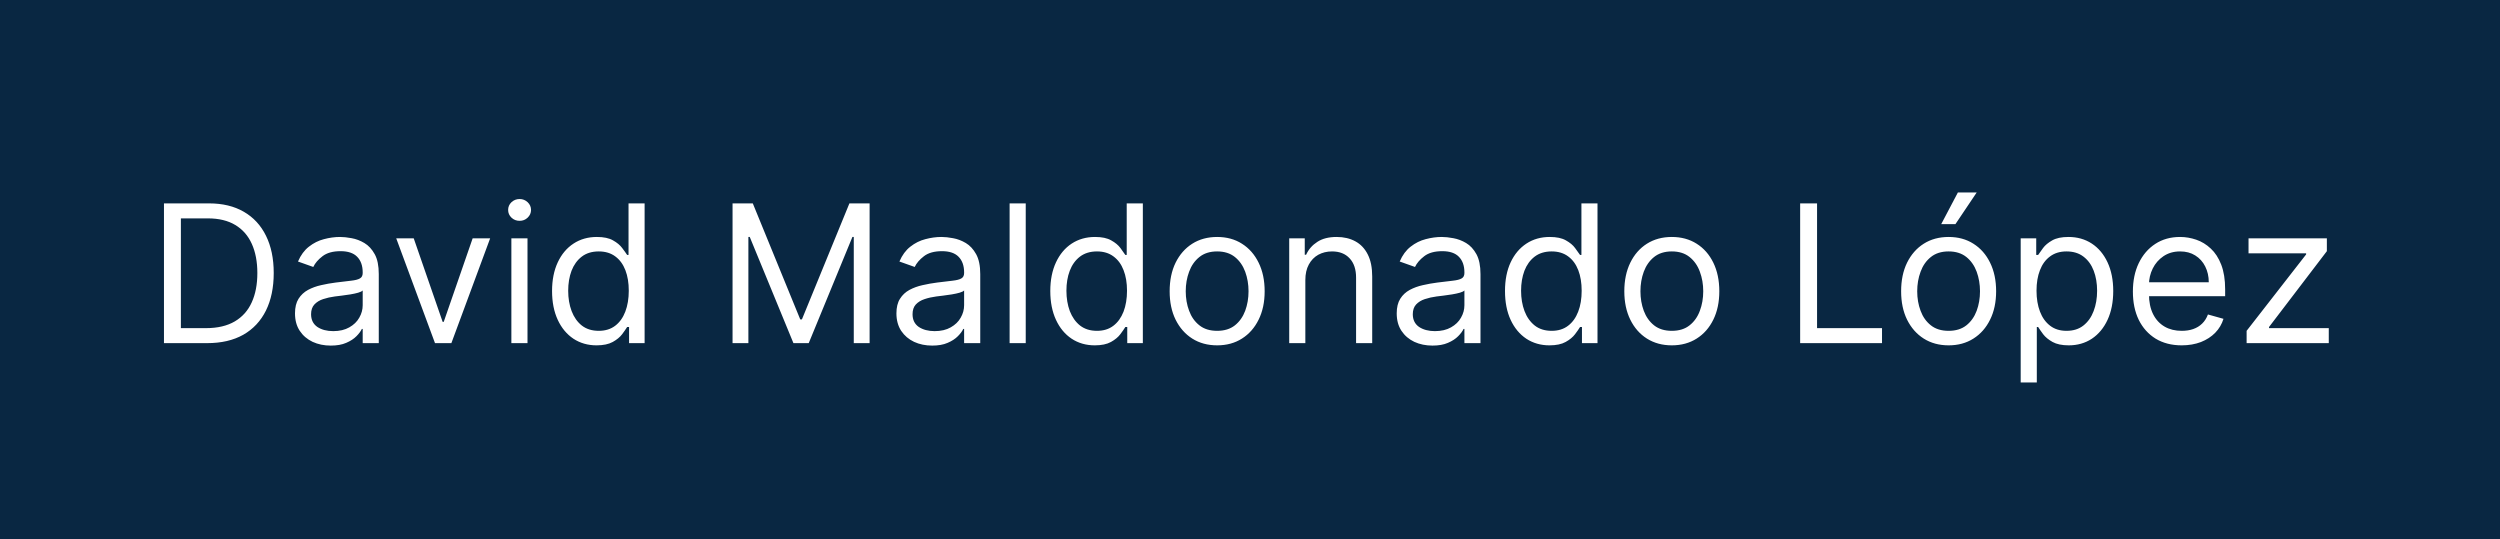 <svg width="51" height="11" viewBox="0 0 51 11" fill="none" xmlns="http://www.w3.org/2000/svg">
<rect width="51" height="11" fill="#092742"/>
<path d="M4.225 7H3.345V4.149H4.264C4.541 4.149 4.777 4.206 4.974 4.32C5.171 4.434 5.321 4.596 5.426 4.809C5.531 5.021 5.584 5.274 5.584 5.569C5.584 5.866 5.531 6.122 5.425 6.336C5.319 6.549 5.165 6.714 4.963 6.829C4.76 6.943 4.515 7 4.225 7ZM3.69 6.694H4.203C4.438 6.694 4.634 6.648 4.789 6.557C4.944 6.466 5.059 6.337 5.135 6.169C5.212 6.001 5.25 5.801 5.25 5.569C5.25 5.339 5.212 5.141 5.137 4.975C5.062 4.808 4.949 4.679 4.8 4.59C4.651 4.5 4.464 4.455 4.242 4.455H3.69V6.694ZM6.747 7.05C6.612 7.05 6.489 7.025 6.378 6.974C6.268 6.922 6.18 6.847 6.115 6.749C6.05 6.651 6.018 6.532 6.018 6.393C6.018 6.271 6.042 6.171 6.09 6.095C6.139 6.018 6.203 5.958 6.284 5.914C6.365 5.871 6.454 5.838 6.551 5.817C6.649 5.794 6.748 5.777 6.848 5.764C6.978 5.747 7.083 5.735 7.164 5.726C7.245 5.717 7.305 5.702 7.342 5.68C7.38 5.659 7.399 5.622 7.399 5.569V5.558C7.399 5.42 7.361 5.314 7.286 5.238C7.212 5.162 7.099 5.124 6.948 5.124C6.791 5.124 6.668 5.158 6.579 5.227C6.49 5.295 6.427 5.369 6.391 5.446L6.079 5.335C6.135 5.205 6.209 5.104 6.302 5.032C6.396 4.958 6.498 4.907 6.608 4.879C6.72 4.849 6.829 4.834 6.937 4.834C7.005 4.834 7.084 4.842 7.173 4.859C7.263 4.875 7.35 4.908 7.434 4.958C7.518 5.008 7.588 5.084 7.644 5.185C7.7 5.286 7.727 5.421 7.727 5.591V7H7.399V6.71H7.382C7.36 6.757 7.323 6.807 7.271 6.859C7.219 6.912 7.15 6.957 7.063 6.994C6.977 7.032 6.872 7.05 6.747 7.05ZM6.798 6.755C6.927 6.755 7.037 6.729 7.126 6.678C7.216 6.627 7.284 6.562 7.329 6.481C7.376 6.4 7.399 6.315 7.399 6.226V5.925C7.385 5.942 7.354 5.957 7.307 5.971C7.261 5.984 7.207 5.996 7.146 6.006C7.085 6.015 7.026 6.024 6.969 6.031C6.912 6.038 6.866 6.043 6.831 6.048C6.746 6.059 6.666 6.077 6.591 6.102C6.518 6.126 6.459 6.163 6.413 6.212C6.369 6.26 6.346 6.326 6.346 6.41C6.346 6.524 6.389 6.61 6.473 6.669C6.559 6.726 6.667 6.755 6.798 6.755ZM9.999 4.862L9.208 7H8.874L8.083 4.862H8.44L9.03 6.566H9.052L9.642 4.862H9.999ZM10.432 7V4.862H10.761V7H10.432ZM10.6 4.505C10.536 4.505 10.48 4.484 10.434 4.44C10.388 4.396 10.366 4.344 10.366 4.283C10.366 4.221 10.388 4.169 10.434 4.125C10.48 4.082 10.536 4.06 10.6 4.06C10.664 4.06 10.718 4.082 10.764 4.125C10.81 4.169 10.833 4.221 10.833 4.283C10.833 4.344 10.81 4.396 10.764 4.44C10.718 4.484 10.664 4.505 10.6 4.505ZM12.17 7.045C11.992 7.045 11.835 7 11.698 6.91C11.562 6.819 11.455 6.691 11.378 6.525C11.301 6.359 11.262 6.163 11.262 5.936C11.262 5.712 11.301 5.517 11.378 5.352C11.455 5.187 11.562 5.059 11.7 4.969C11.837 4.879 11.996 4.834 12.176 4.834C12.315 4.834 12.425 4.857 12.506 4.904C12.587 4.949 12.649 5.001 12.692 5.059C12.736 5.117 12.77 5.164 12.794 5.201H12.822V4.149H13.15V7H12.833V6.671H12.794C12.77 6.71 12.735 6.76 12.691 6.819C12.646 6.878 12.583 6.93 12.5 6.976C12.417 7.022 12.307 7.045 12.17 7.045ZM12.215 6.749C12.346 6.749 12.458 6.715 12.549 6.646C12.64 6.577 12.709 6.481 12.756 6.358C12.803 6.235 12.827 6.092 12.827 5.931C12.827 5.771 12.804 5.632 12.758 5.512C12.711 5.391 12.643 5.298 12.552 5.231C12.461 5.163 12.348 5.129 12.215 5.129C12.075 5.129 11.959 5.165 11.867 5.236C11.775 5.307 11.706 5.403 11.659 5.524C11.614 5.645 11.591 5.781 11.591 5.931C11.591 6.083 11.614 6.221 11.661 6.346C11.708 6.469 11.777 6.568 11.869 6.641C11.962 6.713 12.077 6.749 12.215 6.749ZM14.944 4.149H15.357L16.325 6.516H16.359L17.328 4.149H17.74V7H17.417V4.834H17.389L16.498 7H16.186L15.295 4.834H15.267V7H14.944V4.149ZM19.017 7.05C18.881 7.05 18.758 7.025 18.648 6.974C18.537 6.922 18.45 6.847 18.384 6.749C18.32 6.651 18.287 6.532 18.287 6.393C18.287 6.271 18.311 6.171 18.36 6.095C18.408 6.018 18.472 5.958 18.553 5.914C18.634 5.871 18.723 5.838 18.82 5.817C18.919 5.794 19.017 5.777 19.117 5.764C19.247 5.747 19.352 5.735 19.433 5.726C19.514 5.717 19.574 5.702 19.611 5.68C19.649 5.659 19.668 5.622 19.668 5.569V5.558C19.668 5.42 19.63 5.314 19.555 5.238C19.481 5.162 19.368 5.124 19.217 5.124C19.06 5.124 18.937 5.158 18.848 5.227C18.759 5.295 18.696 5.369 18.66 5.446L18.348 5.335C18.404 5.205 18.478 5.104 18.571 5.032C18.665 4.958 18.767 4.907 18.877 4.879C18.989 4.849 19.098 4.834 19.206 4.834C19.274 4.834 19.353 4.842 19.442 4.859C19.532 4.875 19.619 4.908 19.703 4.958C19.787 5.008 19.857 5.084 19.913 5.185C19.969 5.286 19.997 5.421 19.997 5.591V7H19.668V6.71H19.651C19.629 6.757 19.592 6.807 19.54 6.859C19.488 6.912 19.419 6.957 19.332 6.994C19.246 7.032 19.141 7.05 19.017 7.05ZM19.067 6.755C19.197 6.755 19.306 6.729 19.395 6.678C19.485 6.627 19.553 6.562 19.598 6.481C19.645 6.4 19.668 6.315 19.668 6.226V5.925C19.654 5.942 19.623 5.957 19.576 5.971C19.53 5.984 19.476 5.996 19.415 6.006C19.354 6.015 19.295 6.024 19.238 6.031C19.181 6.038 19.135 6.043 19.1 6.048C19.015 6.059 18.935 6.077 18.861 6.102C18.787 6.126 18.728 6.163 18.682 6.212C18.638 6.26 18.616 6.326 18.616 6.41C18.616 6.524 18.658 6.61 18.742 6.669C18.828 6.726 18.936 6.755 19.067 6.755ZM20.925 4.149V7H20.596V4.149H20.925ZM22.334 7.045C22.156 7.045 21.998 7 21.862 6.91C21.725 6.819 21.619 6.691 21.542 6.525C21.465 6.359 21.426 6.163 21.426 5.936C21.426 5.712 21.465 5.517 21.542 5.352C21.619 5.187 21.726 5.059 21.863 4.969C22.001 4.879 22.159 4.834 22.339 4.834C22.479 4.834 22.588 4.857 22.669 4.904C22.751 4.949 22.813 5.001 22.856 5.059C22.899 5.117 22.933 5.164 22.957 5.201H22.985V4.149H23.314V7H22.996V6.671H22.957C22.933 6.71 22.899 6.76 22.854 6.819C22.81 6.878 22.746 6.93 22.664 6.976C22.581 7.022 22.471 7.045 22.334 7.045ZM22.378 6.749C22.51 6.749 22.622 6.715 22.712 6.646C22.803 6.577 22.872 6.481 22.92 6.358C22.967 6.235 22.991 6.092 22.991 5.931C22.991 5.771 22.968 5.632 22.921 5.512C22.875 5.391 22.806 5.298 22.715 5.231C22.624 5.163 22.512 5.129 22.378 5.129C22.239 5.129 22.123 5.165 22.03 5.236C21.938 5.307 21.869 5.403 21.823 5.524C21.777 5.645 21.755 5.781 21.755 5.931C21.755 6.083 21.778 6.221 21.824 6.346C21.872 6.469 21.941 6.568 22.033 6.641C22.126 6.713 22.241 6.749 22.378 6.749ZM24.83 7.045C24.637 7.045 24.467 6.999 24.322 6.907C24.177 6.815 24.064 6.686 23.982 6.521C23.901 6.356 23.861 6.163 23.861 5.942C23.861 5.719 23.901 5.525 23.982 5.359C24.064 5.193 24.177 5.064 24.322 4.972C24.467 4.88 24.637 4.834 24.83 4.834C25.023 4.834 25.192 4.88 25.336 4.972C25.482 5.064 25.595 5.193 25.676 5.359C25.758 5.525 25.799 5.719 25.799 5.942C25.799 6.163 25.758 6.356 25.676 6.521C25.595 6.686 25.482 6.815 25.336 6.907C25.192 6.999 25.023 7.045 24.83 7.045ZM24.83 6.749C24.976 6.749 25.097 6.712 25.192 6.637C25.286 6.562 25.356 6.463 25.402 6.34C25.447 6.218 25.47 6.085 25.47 5.942C25.47 5.799 25.447 5.666 25.402 5.543C25.356 5.419 25.286 5.319 25.192 5.243C25.097 5.167 24.976 5.129 24.83 5.129C24.683 5.129 24.562 5.167 24.468 5.243C24.373 5.319 24.303 5.419 24.258 5.543C24.212 5.666 24.189 5.799 24.189 5.942C24.189 6.085 24.212 6.218 24.258 6.34C24.303 6.463 24.373 6.562 24.468 6.637C24.562 6.712 24.683 6.749 24.83 6.749ZM26.629 5.714V7H26.3V4.862H26.617V5.196H26.645C26.695 5.087 26.771 5 26.874 4.934C26.976 4.867 27.107 4.834 27.269 4.834C27.414 4.834 27.54 4.864 27.649 4.923C27.758 4.982 27.842 5.071 27.902 5.19C27.963 5.309 27.993 5.459 27.993 5.641V7H27.664V5.664C27.664 5.496 27.621 5.365 27.533 5.271C27.446 5.176 27.326 5.129 27.174 5.129C27.069 5.129 26.976 5.152 26.893 5.197C26.811 5.243 26.747 5.309 26.7 5.396C26.652 5.484 26.629 5.589 26.629 5.714ZM29.222 7.05C29.087 7.05 28.964 7.025 28.853 6.974C28.743 6.922 28.655 6.847 28.59 6.749C28.525 6.651 28.493 6.532 28.493 6.393C28.493 6.271 28.517 6.171 28.565 6.095C28.613 6.018 28.678 5.958 28.759 5.914C28.84 5.871 28.929 5.838 29.026 5.817C29.124 5.794 29.223 5.777 29.323 5.764C29.453 5.747 29.558 5.735 29.639 5.726C29.72 5.717 29.78 5.702 29.817 5.68C29.855 5.659 29.874 5.622 29.874 5.569V5.558C29.874 5.42 29.836 5.314 29.761 5.238C29.687 5.162 29.574 5.124 29.423 5.124C29.266 5.124 29.143 5.158 29.054 5.227C28.965 5.295 28.902 5.369 28.866 5.446L28.554 5.335C28.61 5.205 28.684 5.104 28.777 5.032C28.871 4.958 28.973 4.907 29.083 4.879C29.195 4.849 29.304 4.834 29.412 4.834C29.48 4.834 29.559 4.842 29.648 4.859C29.738 4.875 29.825 4.908 29.909 4.958C29.993 5.008 30.063 5.084 30.119 5.185C30.174 5.286 30.202 5.421 30.202 5.591V7H29.874V6.71H29.857C29.835 6.757 29.798 6.807 29.746 6.859C29.694 6.912 29.625 6.957 29.538 6.994C29.452 7.032 29.347 7.05 29.222 7.05ZM29.272 6.755C29.402 6.755 29.512 6.729 29.601 6.678C29.691 6.627 29.759 6.562 29.804 6.481C29.851 6.4 29.874 6.315 29.874 6.226V5.925C29.86 5.942 29.829 5.957 29.782 5.971C29.735 5.984 29.682 5.996 29.62 6.006C29.56 6.015 29.501 6.024 29.444 6.031C29.387 6.038 29.341 6.043 29.306 6.048C29.221 6.059 29.141 6.077 29.066 6.102C28.993 6.126 28.934 6.163 28.888 6.212C28.844 6.26 28.821 6.326 28.821 6.41C28.821 6.524 28.864 6.61 28.948 6.669C29.034 6.726 29.142 6.755 29.272 6.755ZM31.609 7.045C31.431 7.045 31.274 7 31.137 6.91C31.001 6.819 30.894 6.691 30.817 6.525C30.74 6.359 30.702 6.163 30.702 5.936C30.702 5.712 30.74 5.517 30.817 5.352C30.894 5.187 31.002 5.059 31.139 4.969C31.276 4.879 31.435 4.834 31.615 4.834C31.754 4.834 31.864 4.857 31.945 4.904C32.026 4.949 32.089 5.001 32.131 5.059C32.175 5.117 32.209 5.164 32.233 5.201H32.261V4.149H32.589V7H32.272V6.671H32.233C32.209 6.71 32.175 6.76 32.13 6.819C32.085 6.878 32.022 6.93 31.939 6.976C31.857 7.022 31.747 7.045 31.609 7.045ZM31.654 6.749C31.786 6.749 31.897 6.715 31.988 6.646C32.079 6.577 32.148 6.481 32.195 6.358C32.243 6.235 32.266 6.092 32.266 5.931C32.266 5.771 32.243 5.632 32.197 5.512C32.15 5.391 32.082 5.298 31.991 5.231C31.9 5.163 31.788 5.129 31.654 5.129C31.515 5.129 31.399 5.165 31.306 5.236C31.214 5.307 31.145 5.403 31.098 5.524C31.053 5.645 31.03 5.781 31.03 5.931C31.03 6.083 31.053 6.221 31.1 6.346C31.147 6.469 31.217 6.568 31.309 6.641C31.401 6.713 31.517 6.749 31.654 6.749ZM34.105 7.045C33.912 7.045 33.743 6.999 33.597 6.907C33.452 6.815 33.339 6.686 33.258 6.521C33.177 6.356 33.136 6.163 33.136 5.942C33.136 5.719 33.177 5.525 33.258 5.359C33.339 5.193 33.452 5.064 33.597 4.972C33.743 4.88 33.912 4.834 34.105 4.834C34.298 4.834 34.467 4.88 34.612 4.972C34.758 5.064 34.871 5.193 34.952 5.359C35.033 5.525 35.074 5.719 35.074 5.942C35.074 6.163 35.033 6.356 34.952 6.521C34.871 6.686 34.758 6.815 34.612 6.907C34.467 6.999 34.298 7.045 34.105 7.045ZM34.105 6.749C34.252 6.749 34.373 6.712 34.467 6.637C34.562 6.562 34.632 6.463 34.677 6.34C34.723 6.218 34.746 6.085 34.746 5.942C34.746 5.799 34.723 5.666 34.677 5.543C34.632 5.419 34.562 5.319 34.467 5.243C34.373 5.167 34.252 5.129 34.105 5.129C33.959 5.129 33.838 5.167 33.743 5.243C33.649 5.319 33.579 5.419 33.533 5.543C33.488 5.666 33.465 5.799 33.465 5.942C33.465 6.085 33.488 6.218 33.533 6.34C33.579 6.463 33.649 6.562 33.743 6.637C33.838 6.712 33.959 6.749 34.105 6.749ZM36.723 7V4.149H37.068V6.694H38.393V7H36.723ZM39.752 7.045C39.559 7.045 39.389 6.999 39.244 6.907C39.099 6.815 38.986 6.686 38.904 6.521C38.823 6.356 38.783 6.163 38.783 5.942C38.783 5.719 38.823 5.525 38.904 5.359C38.986 5.193 39.099 5.064 39.244 4.972C39.389 4.88 39.559 4.834 39.752 4.834C39.945 4.834 40.114 4.88 40.258 4.972C40.404 5.064 40.517 5.193 40.598 5.359C40.68 5.525 40.721 5.719 40.721 5.942C40.721 6.163 40.68 6.356 40.598 6.521C40.517 6.686 40.404 6.815 40.258 6.907C40.114 6.999 39.945 7.045 39.752 7.045ZM39.752 6.749C39.898 6.749 40.019 6.712 40.114 6.637C40.208 6.562 40.278 6.463 40.324 6.34C40.369 6.218 40.392 6.085 40.392 5.942C40.392 5.799 40.369 5.666 40.324 5.543C40.278 5.419 40.208 5.319 40.114 5.243C40.019 5.167 39.898 5.129 39.752 5.129C39.605 5.129 39.484 5.167 39.39 5.243C39.295 5.319 39.225 5.419 39.18 5.543C39.134 5.666 39.111 5.799 39.111 5.942C39.111 6.085 39.134 6.218 39.18 6.34C39.225 6.463 39.295 6.562 39.39 6.637C39.484 6.712 39.605 6.749 39.752 6.749ZM39.601 4.572L39.941 3.926H40.325L39.891 4.572H39.601ZM41.222 7.802V4.862H41.539V5.201H41.578C41.603 5.164 41.636 5.117 41.679 5.059C41.722 5.001 41.785 4.949 41.865 4.904C41.947 4.857 42.057 4.834 42.197 4.834C42.377 4.834 42.535 4.879 42.673 4.969C42.81 5.059 42.917 5.187 42.994 5.352C43.071 5.517 43.11 5.712 43.11 5.936C43.11 6.163 43.071 6.359 42.994 6.525C42.917 6.691 42.81 6.819 42.674 6.91C42.538 7 42.38 7.045 42.202 7.045C42.065 7.045 41.955 7.022 41.872 6.976C41.79 6.93 41.726 6.878 41.681 6.819C41.637 6.76 41.603 6.71 41.578 6.671H41.551V7.802H41.222ZM41.545 5.931C41.545 6.092 41.569 6.235 41.616 6.358C41.663 6.481 41.733 6.577 41.824 6.646C41.914 6.715 42.026 6.749 42.157 6.749C42.295 6.749 42.41 6.713 42.501 6.641C42.594 6.568 42.664 6.469 42.71 6.346C42.758 6.221 42.781 6.083 42.781 5.931C42.781 5.781 42.758 5.645 42.712 5.524C42.666 5.403 42.597 5.307 42.504 5.236C42.412 5.165 42.297 5.129 42.157 5.129C42.024 5.129 41.912 5.163 41.821 5.231C41.73 5.298 41.661 5.391 41.615 5.512C41.568 5.632 41.545 5.771 41.545 5.931ZM44.507 7.045C44.301 7.045 44.124 6.999 43.974 6.908C43.826 6.816 43.711 6.688 43.63 6.524C43.55 6.359 43.511 6.167 43.511 5.948C43.511 5.729 43.55 5.536 43.63 5.369C43.711 5.201 43.823 5.07 43.967 4.976C44.112 4.881 44.281 4.834 44.474 4.834C44.585 4.834 44.695 4.853 44.804 4.89C44.912 4.927 45.011 4.987 45.1 5.071C45.189 5.153 45.26 5.263 45.313 5.399C45.366 5.536 45.393 5.704 45.393 5.903V6.042H43.745V5.758H45.059C45.059 5.638 45.034 5.53 44.986 5.435C44.939 5.341 44.871 5.266 44.783 5.211C44.696 5.156 44.593 5.129 44.474 5.129C44.343 5.129 44.23 5.162 44.134 5.227C44.04 5.291 43.967 5.374 43.916 5.477C43.865 5.58 43.839 5.691 43.839 5.808V5.998C43.839 6.159 43.867 6.296 43.923 6.408C43.979 6.52 44.058 6.605 44.158 6.663C44.258 6.721 44.375 6.749 44.507 6.749C44.594 6.749 44.672 6.737 44.741 6.713C44.812 6.688 44.873 6.651 44.923 6.602C44.975 6.552 45.014 6.49 45.042 6.415L45.359 6.504C45.326 6.612 45.27 6.707 45.191 6.788C45.112 6.869 45.014 6.932 44.898 6.978C44.782 7.022 44.652 7.045 44.507 7.045ZM45.831 7V6.749L47.045 5.19V5.168H45.87V4.862H47.468V5.124L46.288 6.671V6.694H47.507V7H45.831Z" fill="white"/>
</svg>
